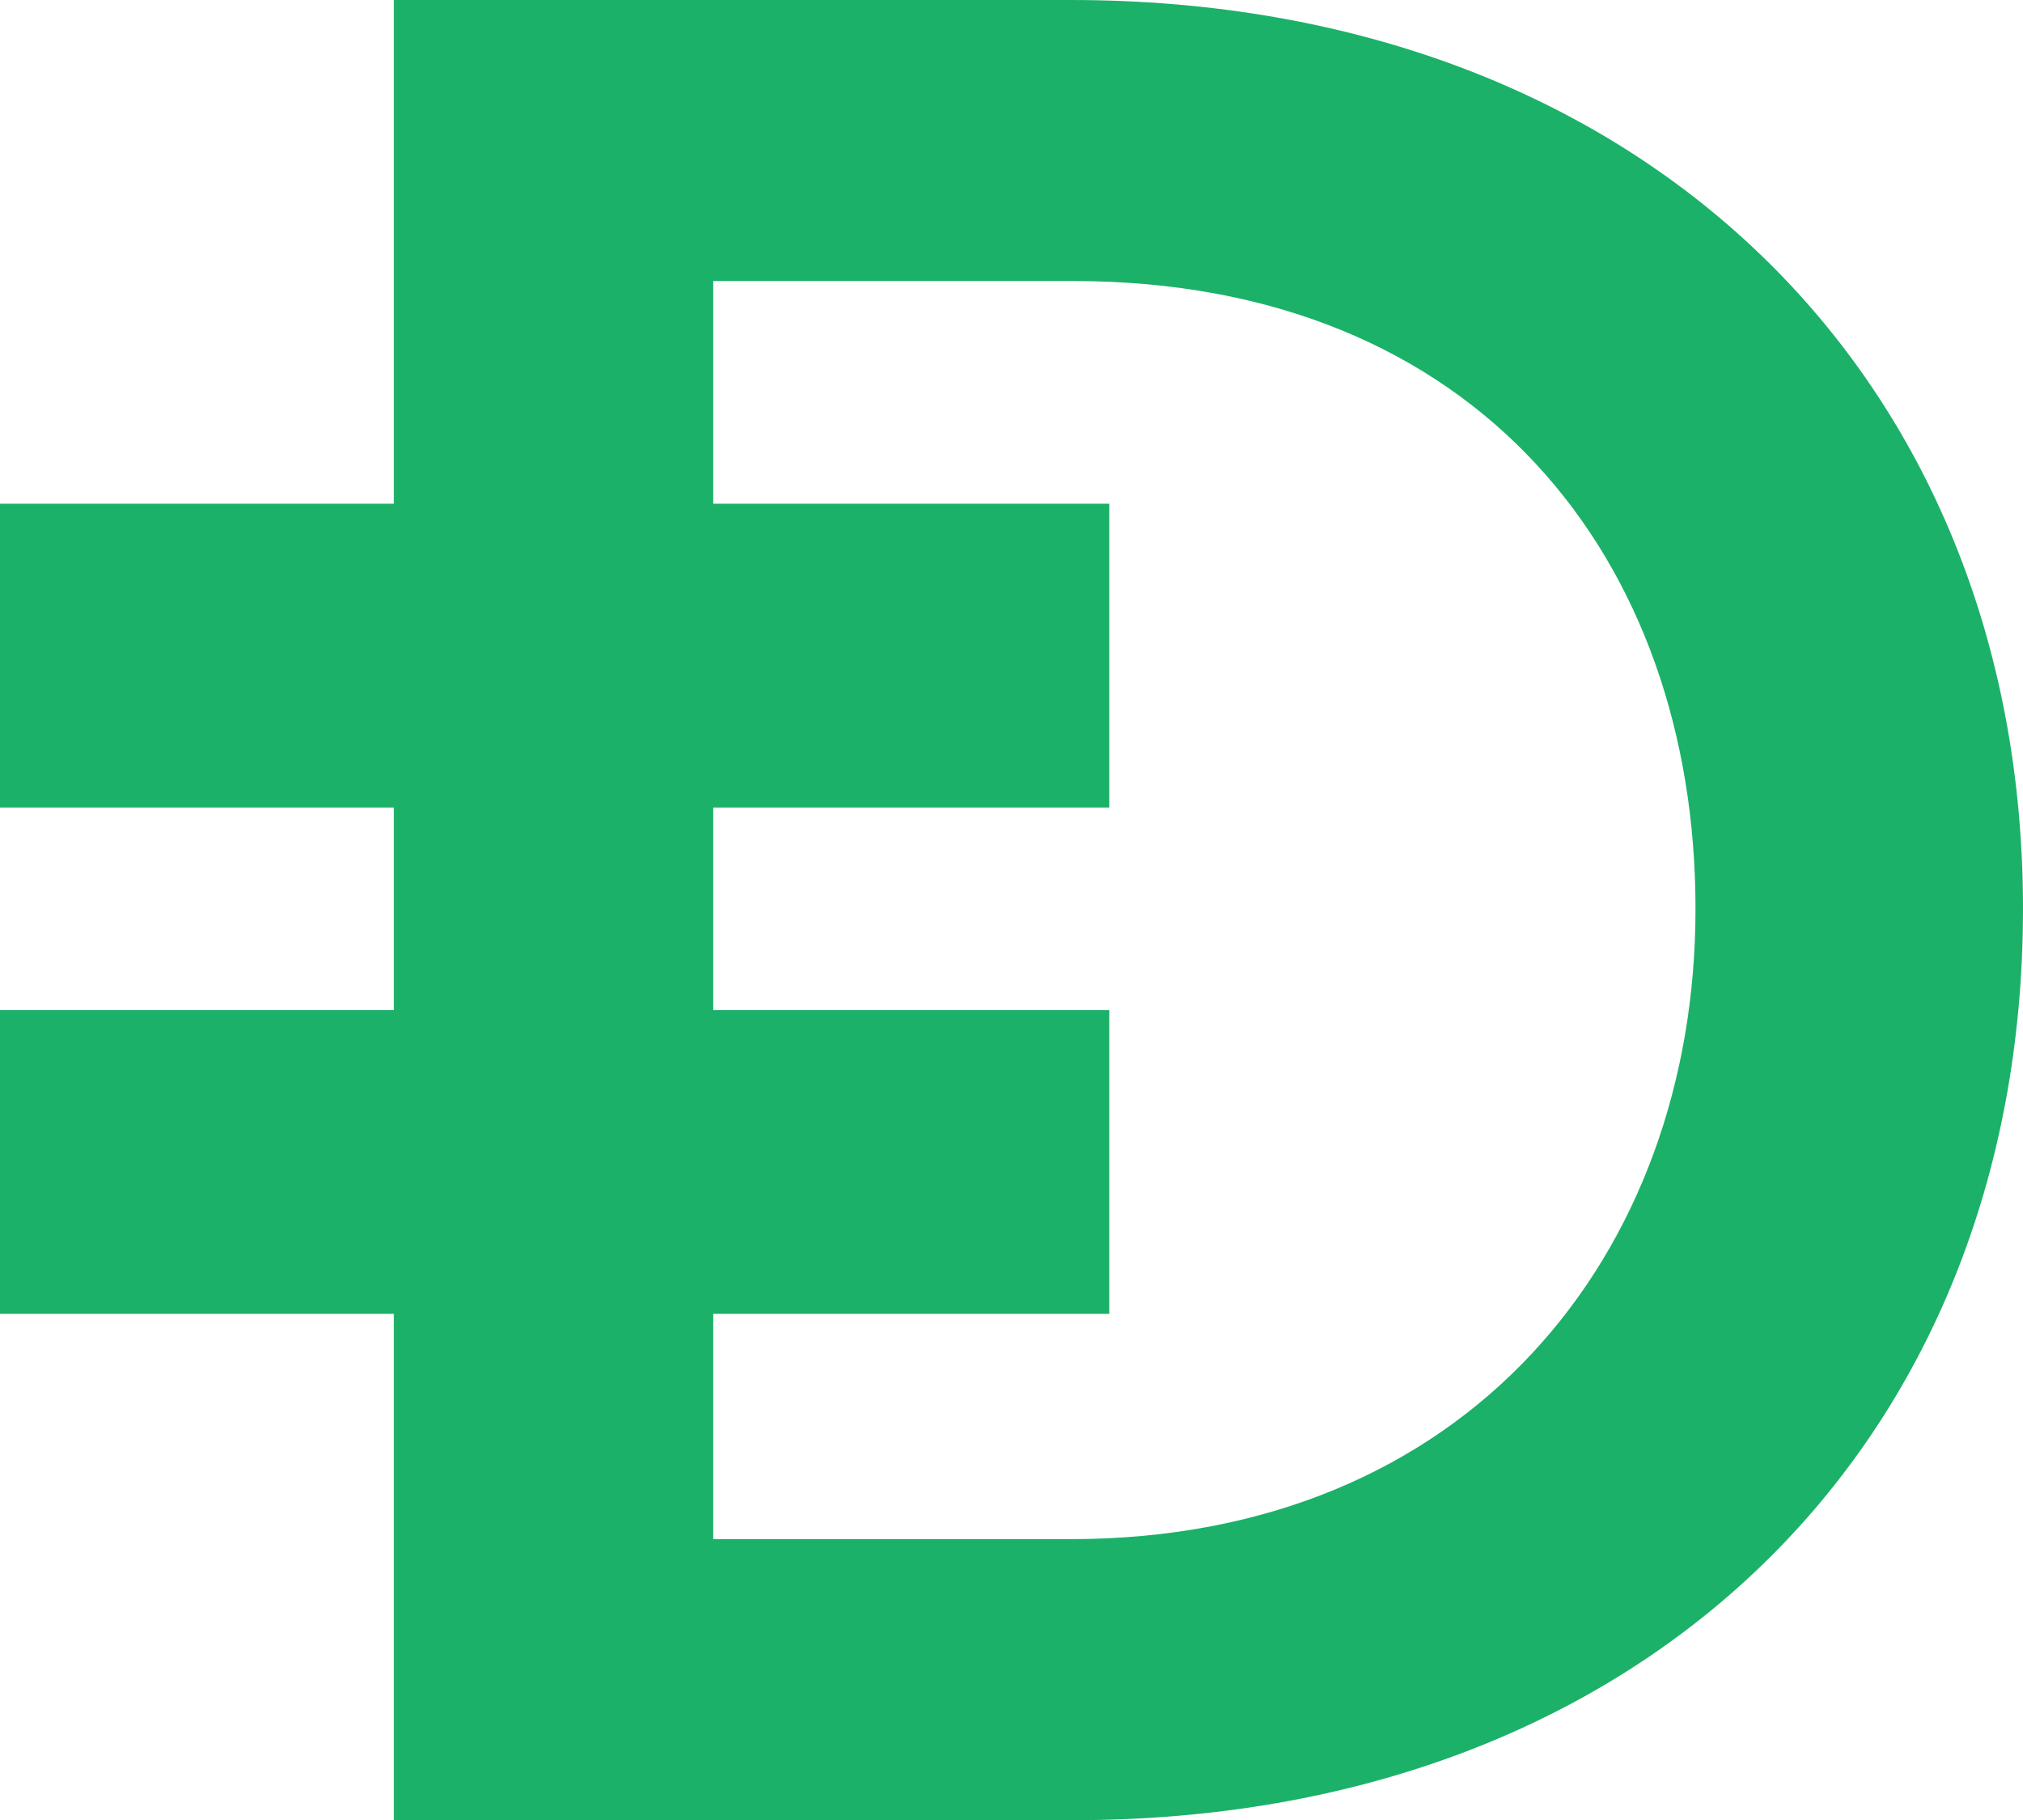 <?xml version="1.0" encoding="utf-8"?>
<!-- Generator: Adobe Illustrator 21.0.2, SVG Export Plug-In . SVG Version: 6.00 Build 0)  -->
<svg version="1.1" id="Layer_1" xmlns="http://www.w3.org/2000/svg" xmlns:xlink="http://www.w3.org/1999/xlink" x="0px" y="0px"
	 viewBox="0 0 13.318 11.983" style="enable-background:new 0 0 13.318 11.983;" xml:space="preserve">
<style type="text/css">
	.st0{fill:#1BB168;}
</style>
<title>DCT</title>
<desc>Created with Sketch.</desc>
<path class="st0" d="M7.049,0H2.593v3.316H0v2h2.593v1.333H0v2h2.593v3.333h4.473c3.737,0,6.252-2.461,6.252-6
	C13.318,2.479,10.803,0,7.049,0z M7.049,10.132H4.695V8.649h2.608v-2H4.695V5.316h2.608v-2H4.695V1.85h2.371
	c2.659,0,4.096,1.832,4.096,4.132C11.163,8.264,9.654,10.132,7.049,10.132z"/>
</svg>
